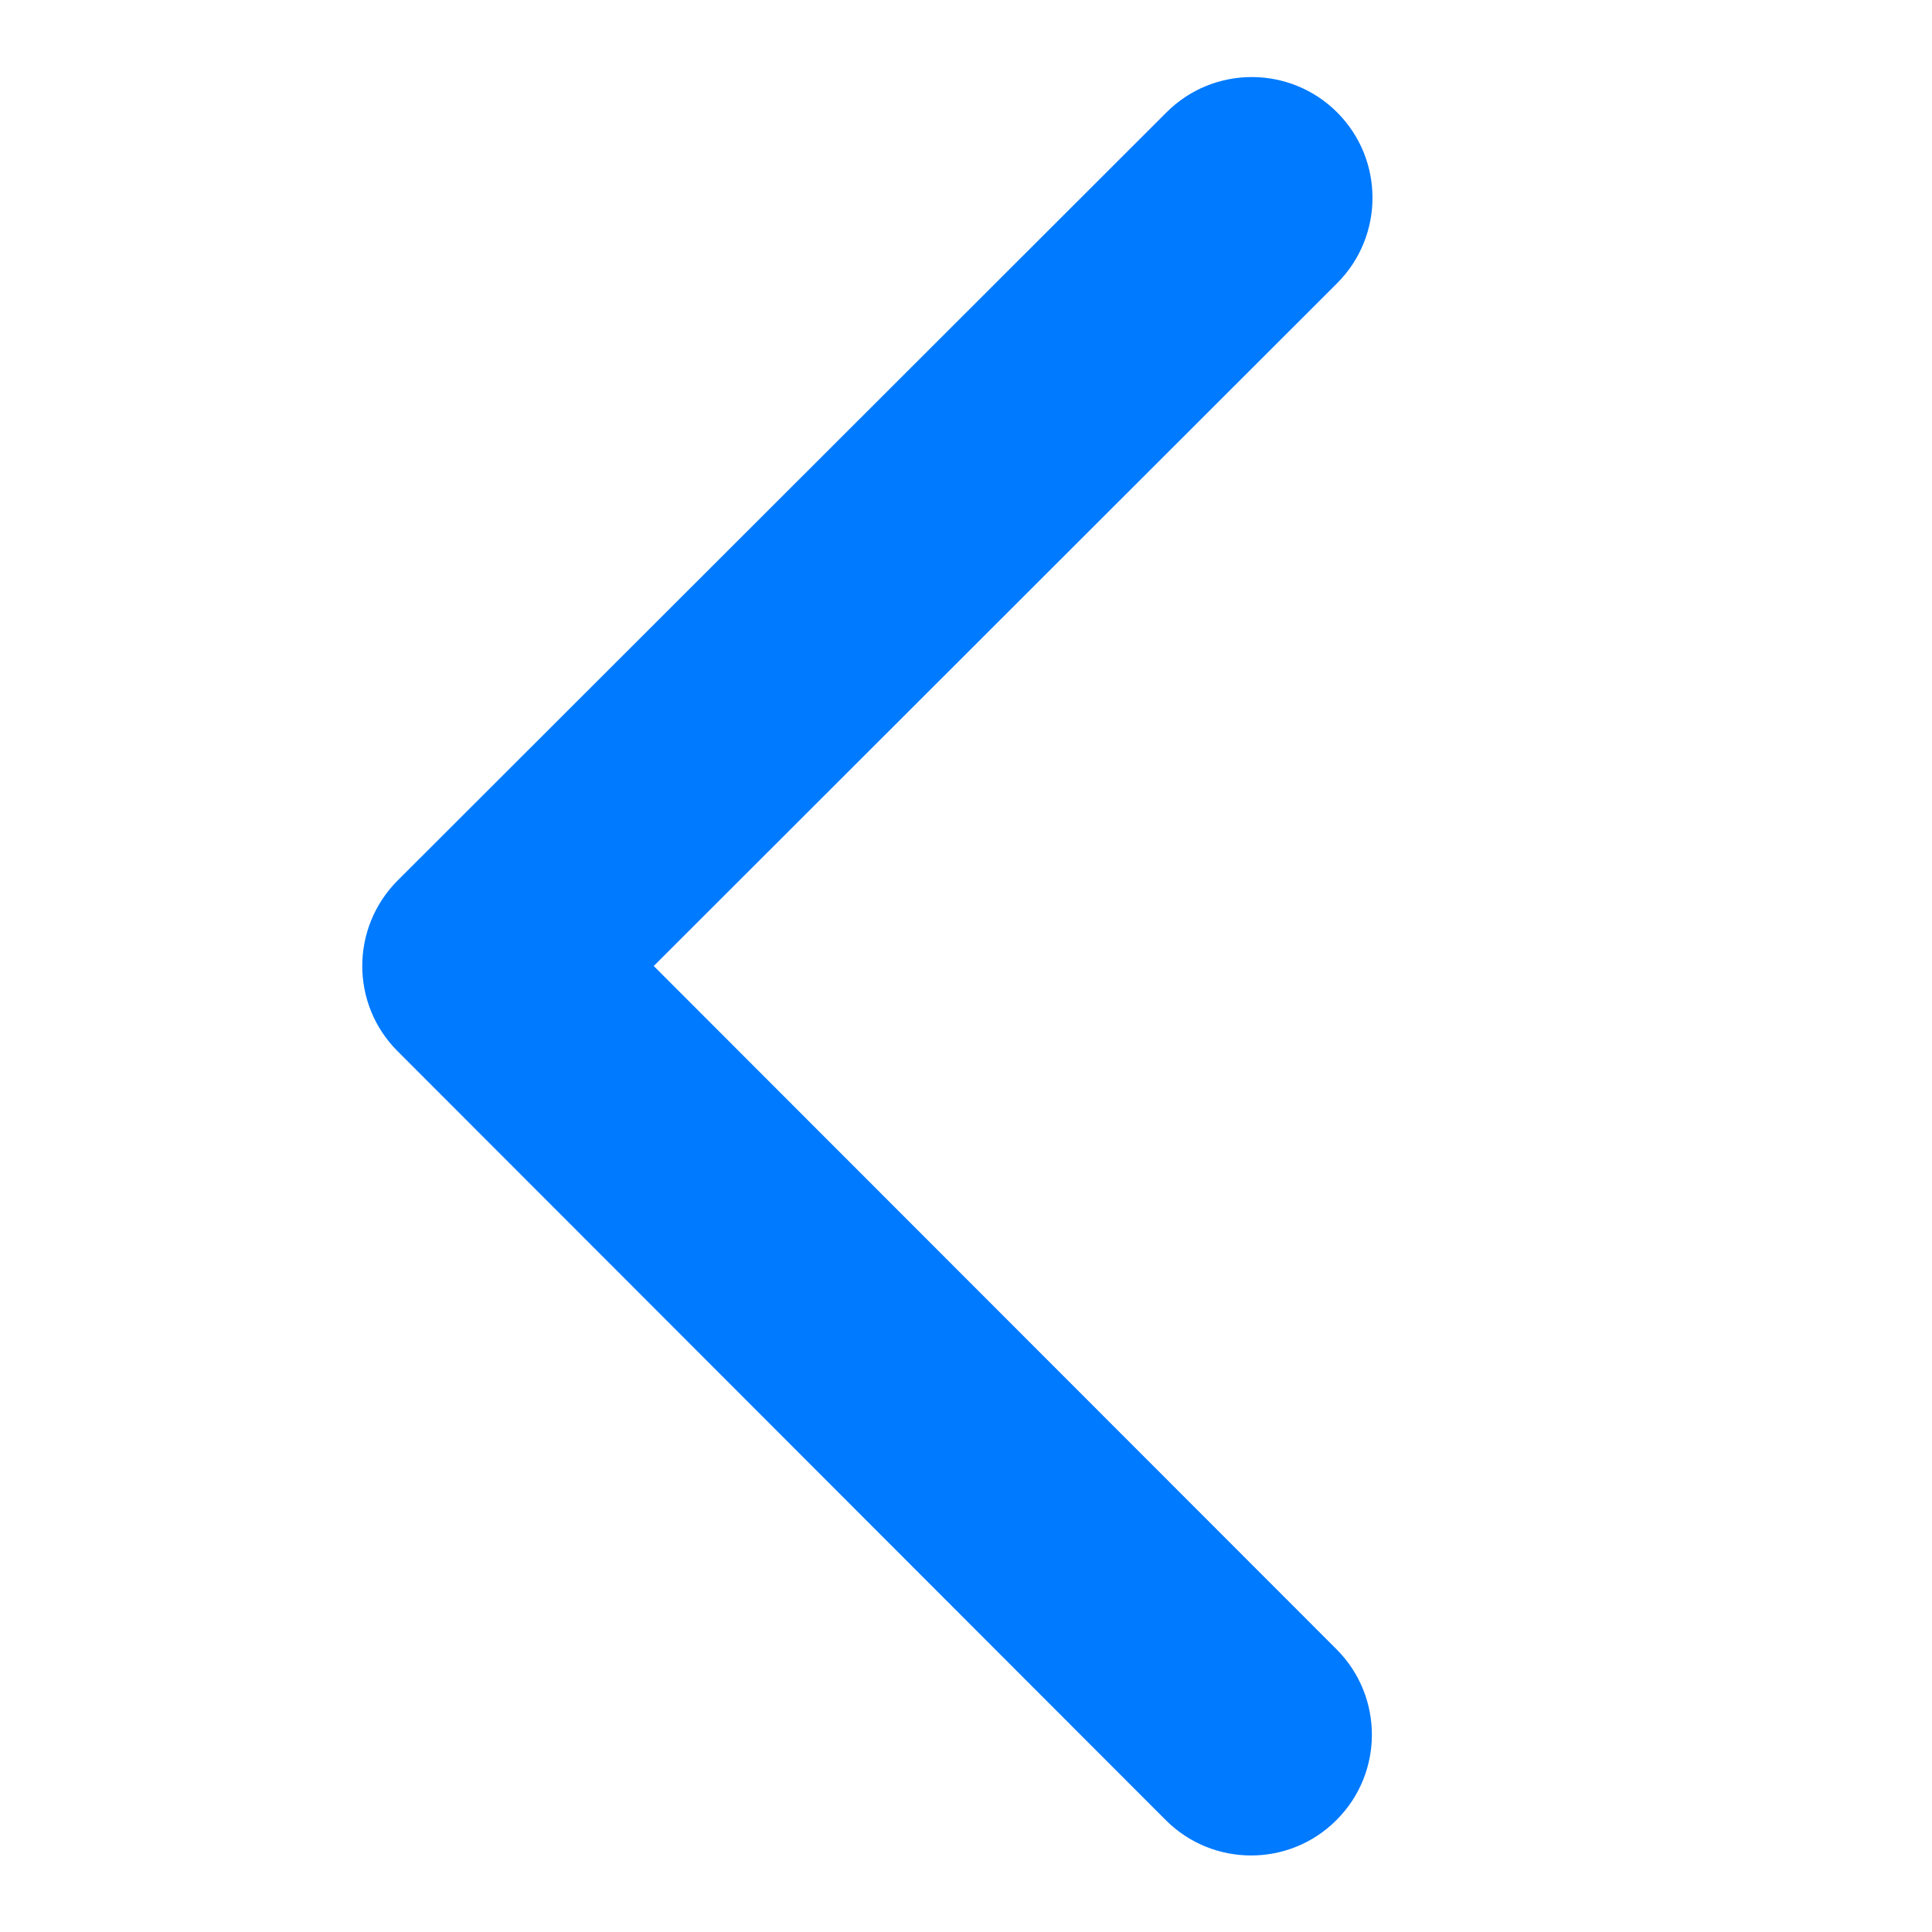<svg width="16" height="16" viewBox="0 0 16 16" fill="none" xmlns="http://www.w3.org/2000/svg">
<path d="M3.293 7.292C2.903 7.683 2.902 8.316 3.293 8.706L9.654 15.073C10.044 15.464 10.678 15.464 11.068 15.073C11.459 14.683 11.459 14.05 11.069 13.659L5.414 8L11.073 2.346C11.464 1.955 11.464 1.322 11.074 0.931C10.684 0.541 10.05 0.54 9.66 0.931L3.293 7.292ZM5.001 7L4 7L4 9L5 9L5.001 7Z" fill="#007AFF"/>
</svg>
